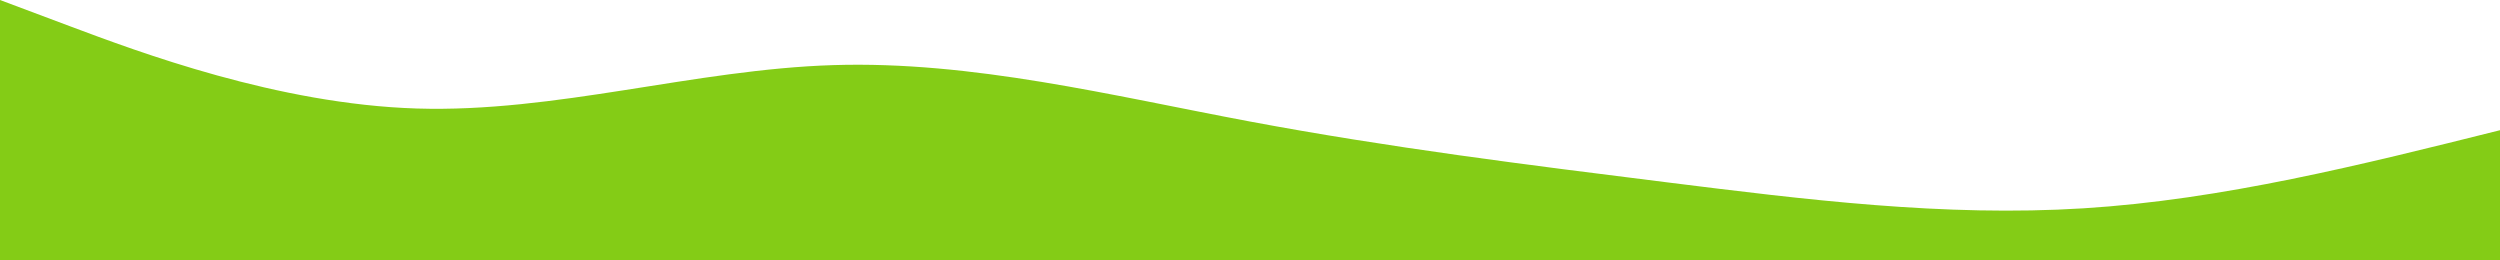 <?xml version="1.0" standalone="no"?>
<svg xmlns:xlink="http://www.w3.org/1999/xlink" id="wave" style="transform:rotate(180deg); transition: 0.3s" viewBox="0 0 1440 150" version="1.1" xmlns="http://www.w3.org/2000/svg"><defs><linearGradient id="sw-gradient-0" x1="0" x2="0" y1="1" y2="0"><stop stop-color="rgba(132, 204, 22, 1)" offset="0%"/><stop stop-color="rgba(132, 204, 22, 1)" offset="100%"/></linearGradient></defs><path style="transform:translate(0, 0px); opacity:1" fill="url(#sw-gradient-0)" d="M0,0L40,15C80,30,160,60,240,62.5C320,65,400,40,480,37.5C560,35,640,55,720,70C800,85,880,95,960,105C1040,115,1120,125,1200,120C1280,115,1360,95,1440,75C1520,55,1600,35,1680,35C1760,35,1840,55,1920,75C2000,95,2080,115,2160,125C2240,135,2320,135,2400,120C2480,105,2560,75,2640,55C2720,35,2800,25,2880,22.5C2960,20,3040,25,3120,30C3200,35,3280,40,3360,37.5C3440,35,3520,25,3600,17.5C3680,10,3760,5,3840,7.5C3920,10,4000,20,4080,20C4160,20,4240,10,4320,27.5C4400,45,4480,90,4560,107.5C4640,125,4720,115,4800,102.5C4880,90,4960,75,5040,75C5120,75,5200,90,5280,102.5C5360,115,5440,125,5520,117.5C5600,110,5680,85,5720,72.5L5760,60L5760,150L5720,150C5680,150,5600,150,5520,150C5440,150,5360,150,5280,150C5200,150,5120,150,5040,150C4960,150,4880,150,4800,150C4720,150,4640,150,4560,150C4480,150,4400,150,4320,150C4240,150,4160,150,4080,150C4000,150,3920,150,3840,150C3760,150,3680,150,3600,150C3520,150,3440,150,3360,150C3280,150,3200,150,3120,150C3040,150,2960,150,2880,150C2800,150,2720,150,2640,150C2560,150,2480,150,2400,150C2320,150,2240,150,2160,150C2080,150,2000,150,1920,150C1840,150,1760,150,1680,150C1600,150,1520,150,1440,150C1360,150,1280,150,1200,150C1120,150,1040,150,960,150C880,150,800,150,720,150C640,150,560,150,480,150C400,150,320,150,240,150C160,150,80,150,40,150L0,150Z"/></svg>